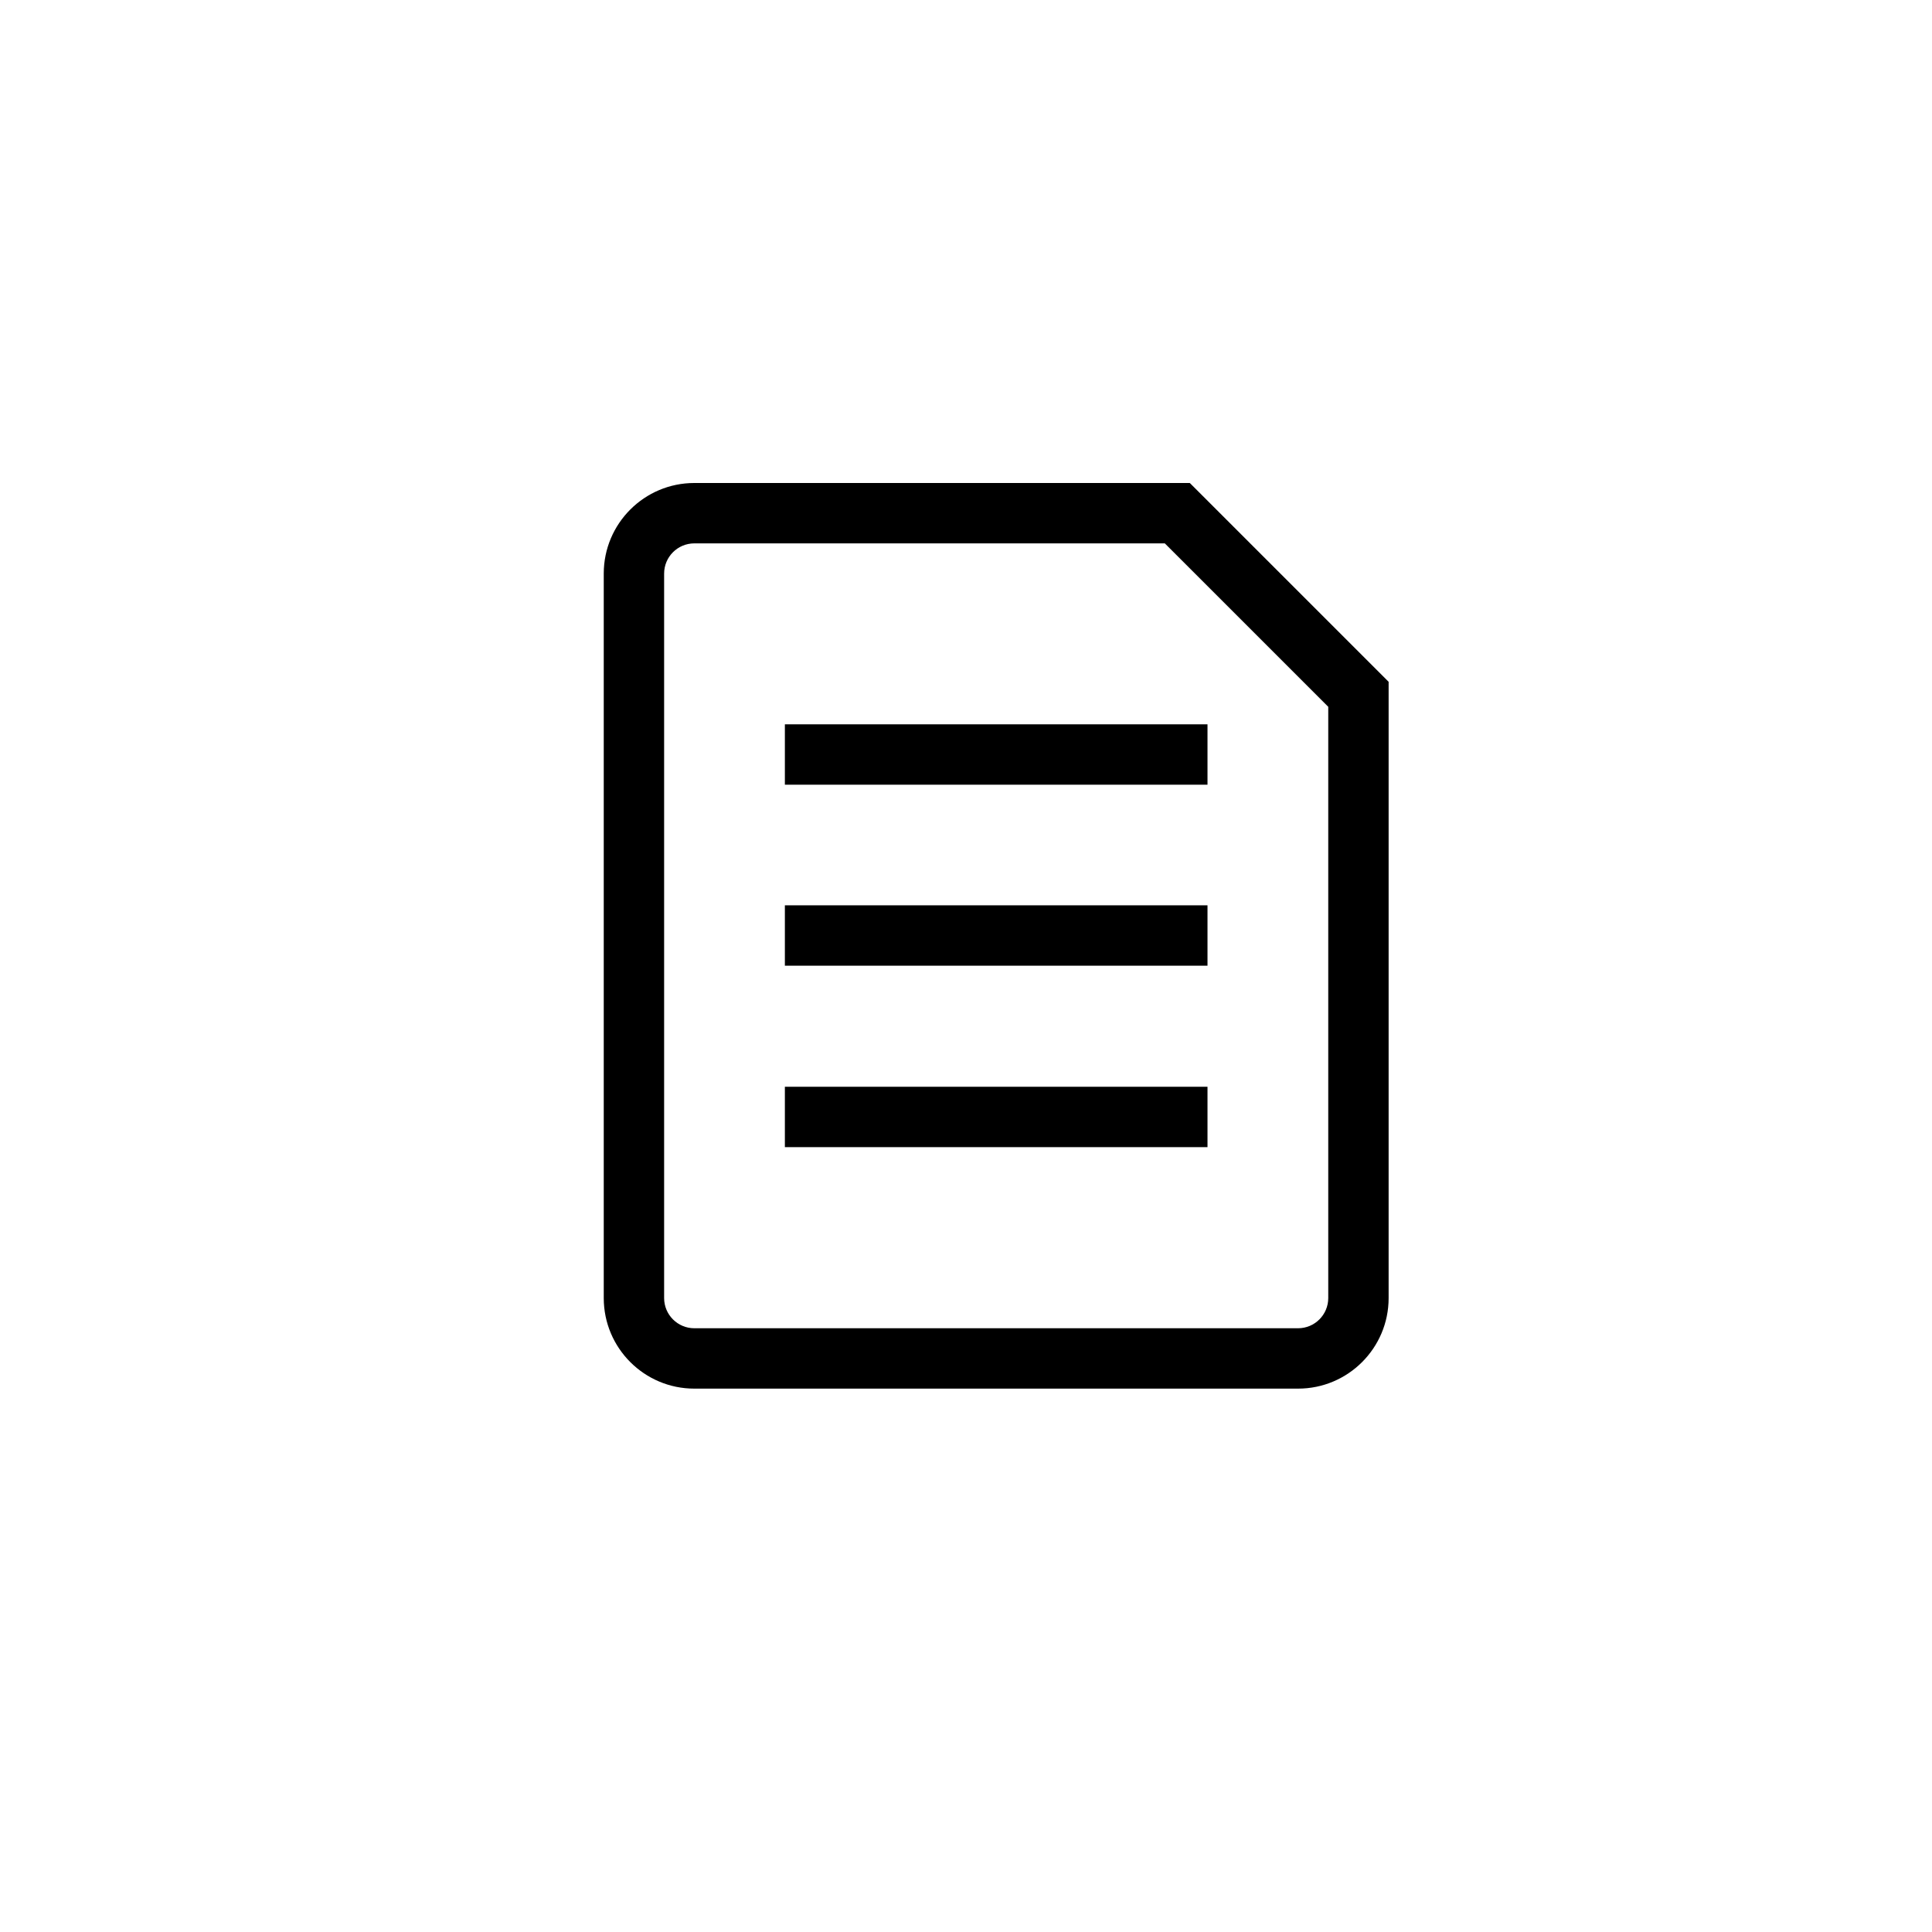 <svg width="32" height="32" viewBox="0 0 32 32" fill="none" xmlns="http://www.w3.org/2000/svg">
    <path
      fill-rule="evenodd"
      clip-rule="evenodd"
      d="M11.5 9C11.224 9 11 9.224 11 9.5V21.5C11 21.776 11.224 22 11.5 22H21.5C21.776 22 22 21.776 22 21.5V11.707L19.293 9H11.5ZM10 9.5C10 8.672 10.672 8 11.5 8H19.707L23 11.293V21.5C23 22.328 22.328 23 21.5 23H11.5C10.672 23 10 22.328 10 21.5V9.5ZM13 11.997H20V12.997H13V11.997ZM13 14.995H20V15.995H13V14.995ZM13 18H20V19H13V18Z"
      fill="currentColor" />
</svg>
